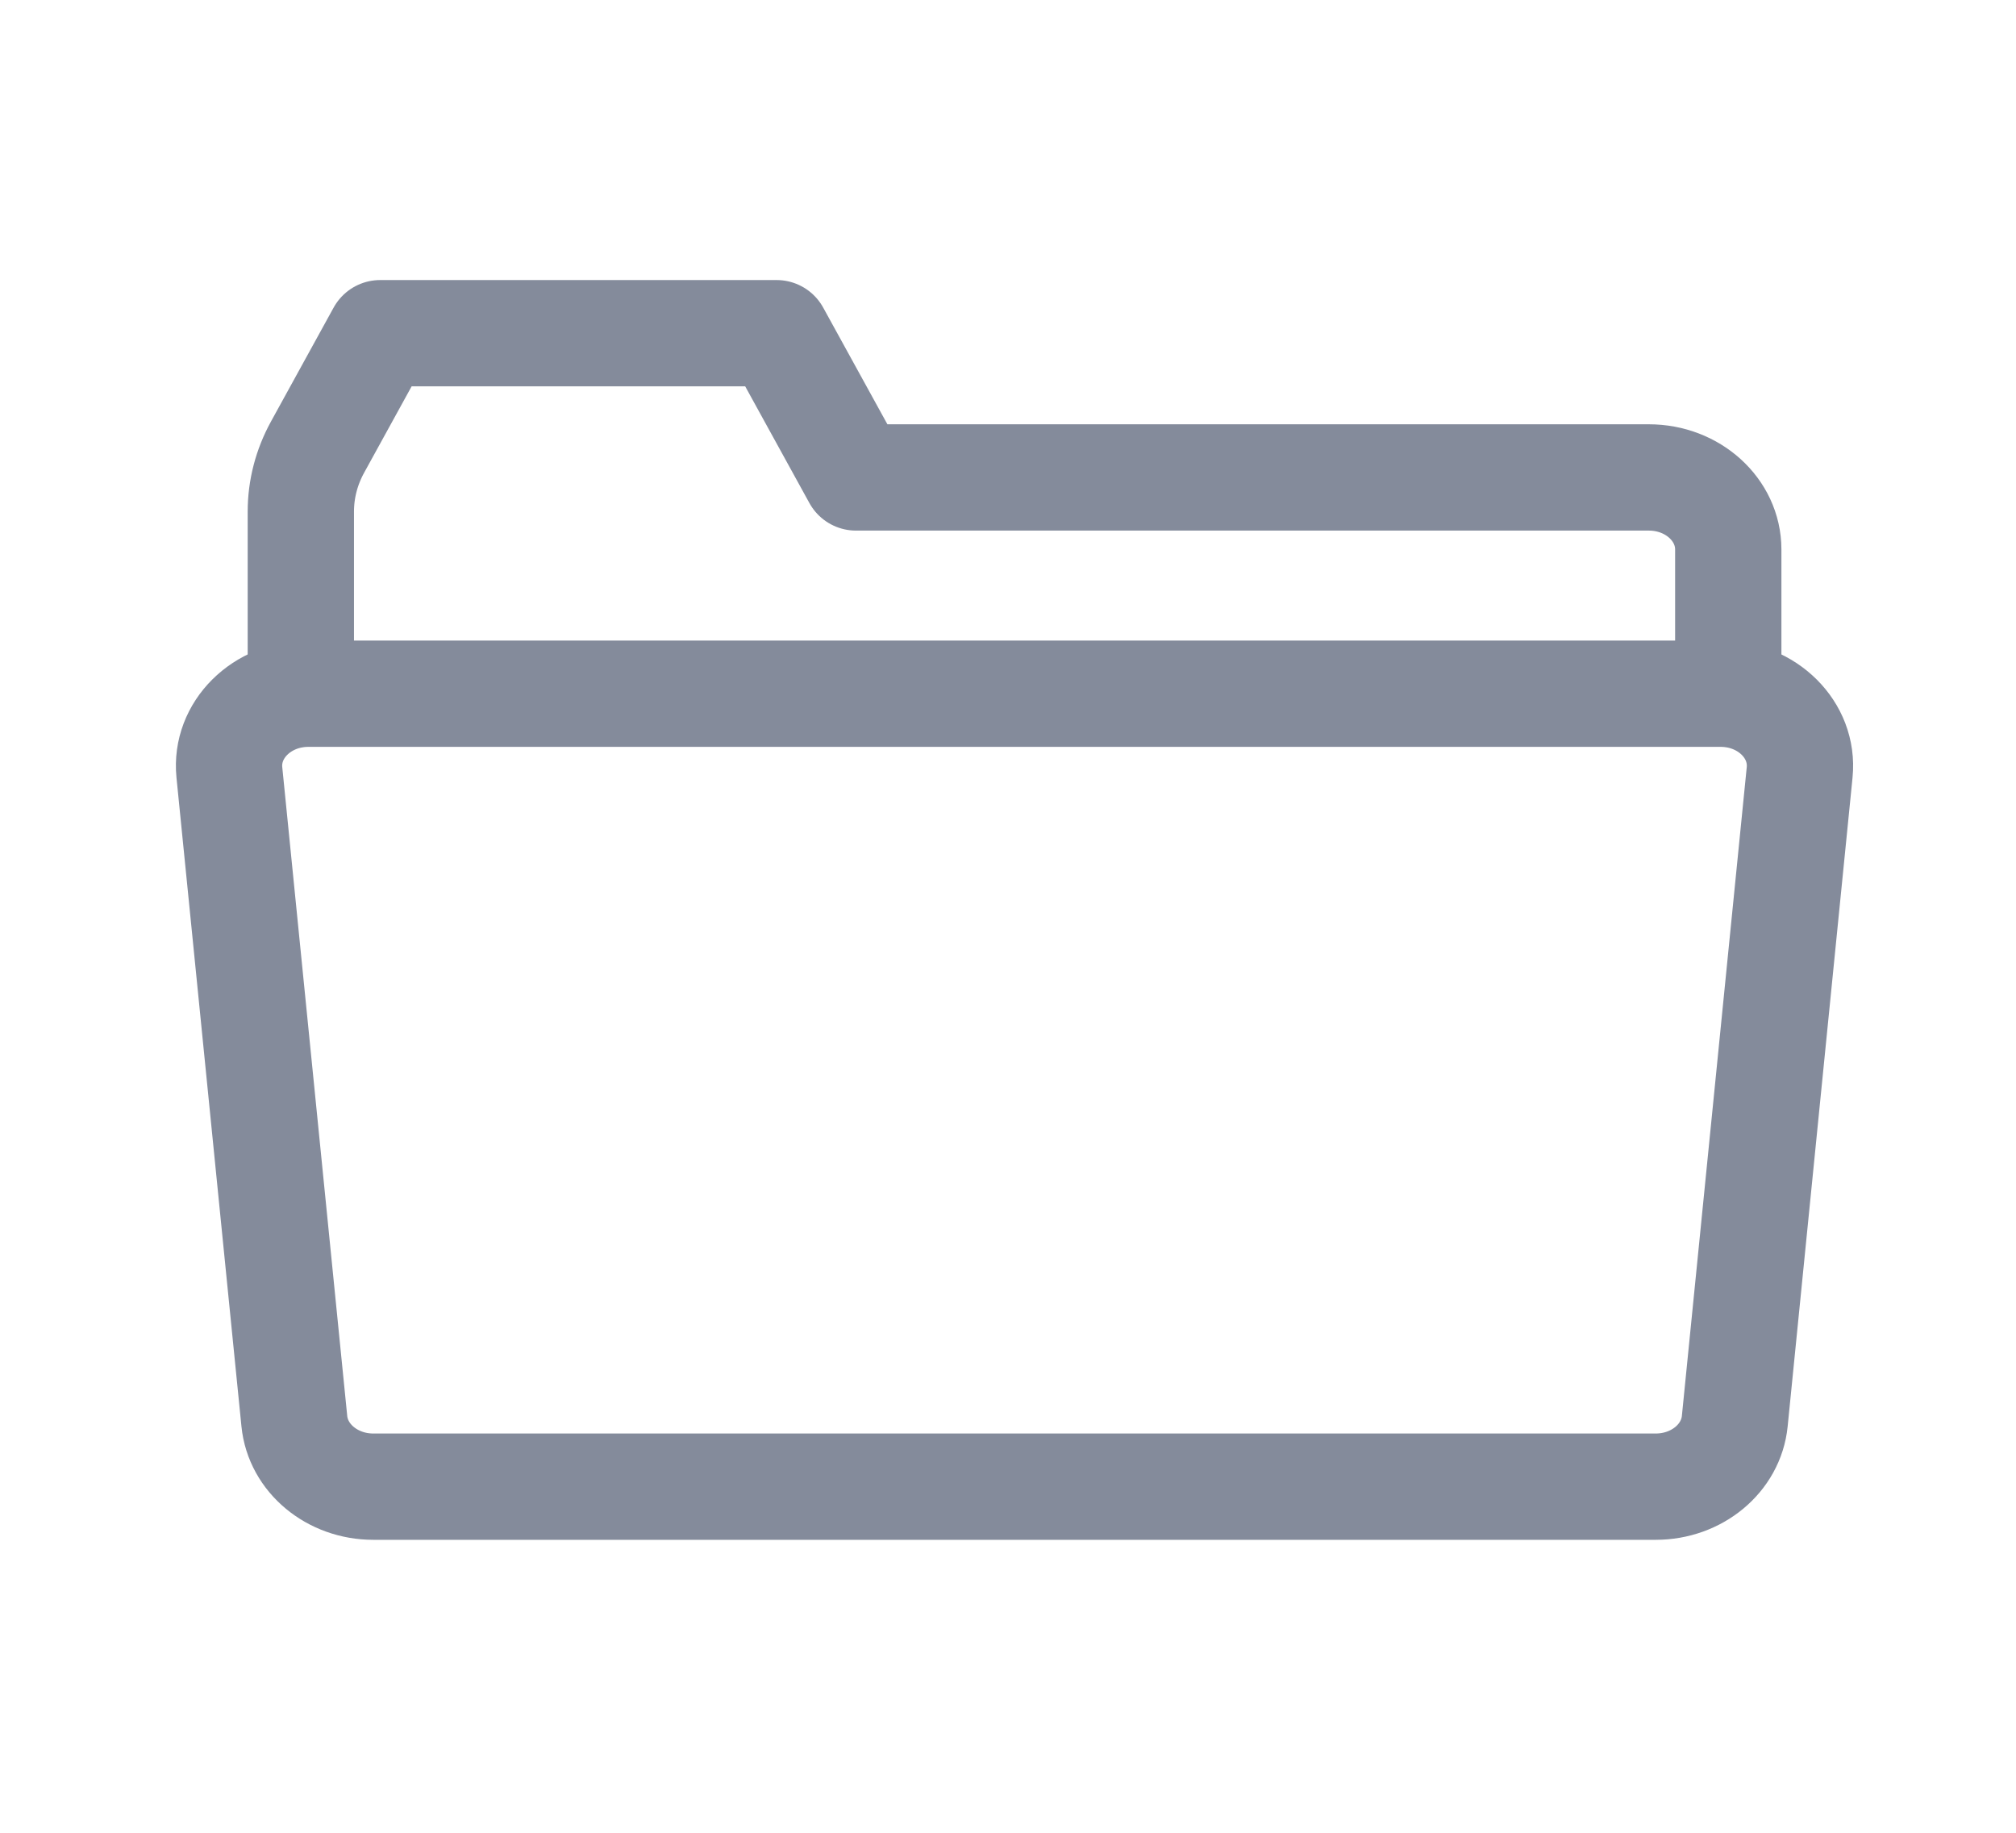 <svg width="22" height="20" viewBox="0 0 22 20" fill="none" xmlns="http://www.w3.org/2000/svg">
<path d="M18.86 7.57V5.996C18.86 5.562 18.472 5.21 17.994 5.21H9.341L8.475 3.636H4.149L3.466 4.878C3.346 5.096 3.283 5.337 3.283 5.581V7.57" stroke="#848B9B" stroke-width="1.16" stroke-linecap="round" stroke-linejoin="round"/>
<path d="M4.073 16.223H18.069C18.517 16.223 18.891 15.913 18.931 15.508L19.639 8.428C19.685 7.967 19.286 7.57 18.777 7.57H3.365C2.856 7.57 2.457 7.967 2.503 8.428L3.212 15.508C3.252 15.913 3.626 16.223 4.073 16.223Z" stroke="#848B9B" stroke-width="1.16" stroke-linecap="round" stroke-linejoin="round"/>
</svg>

